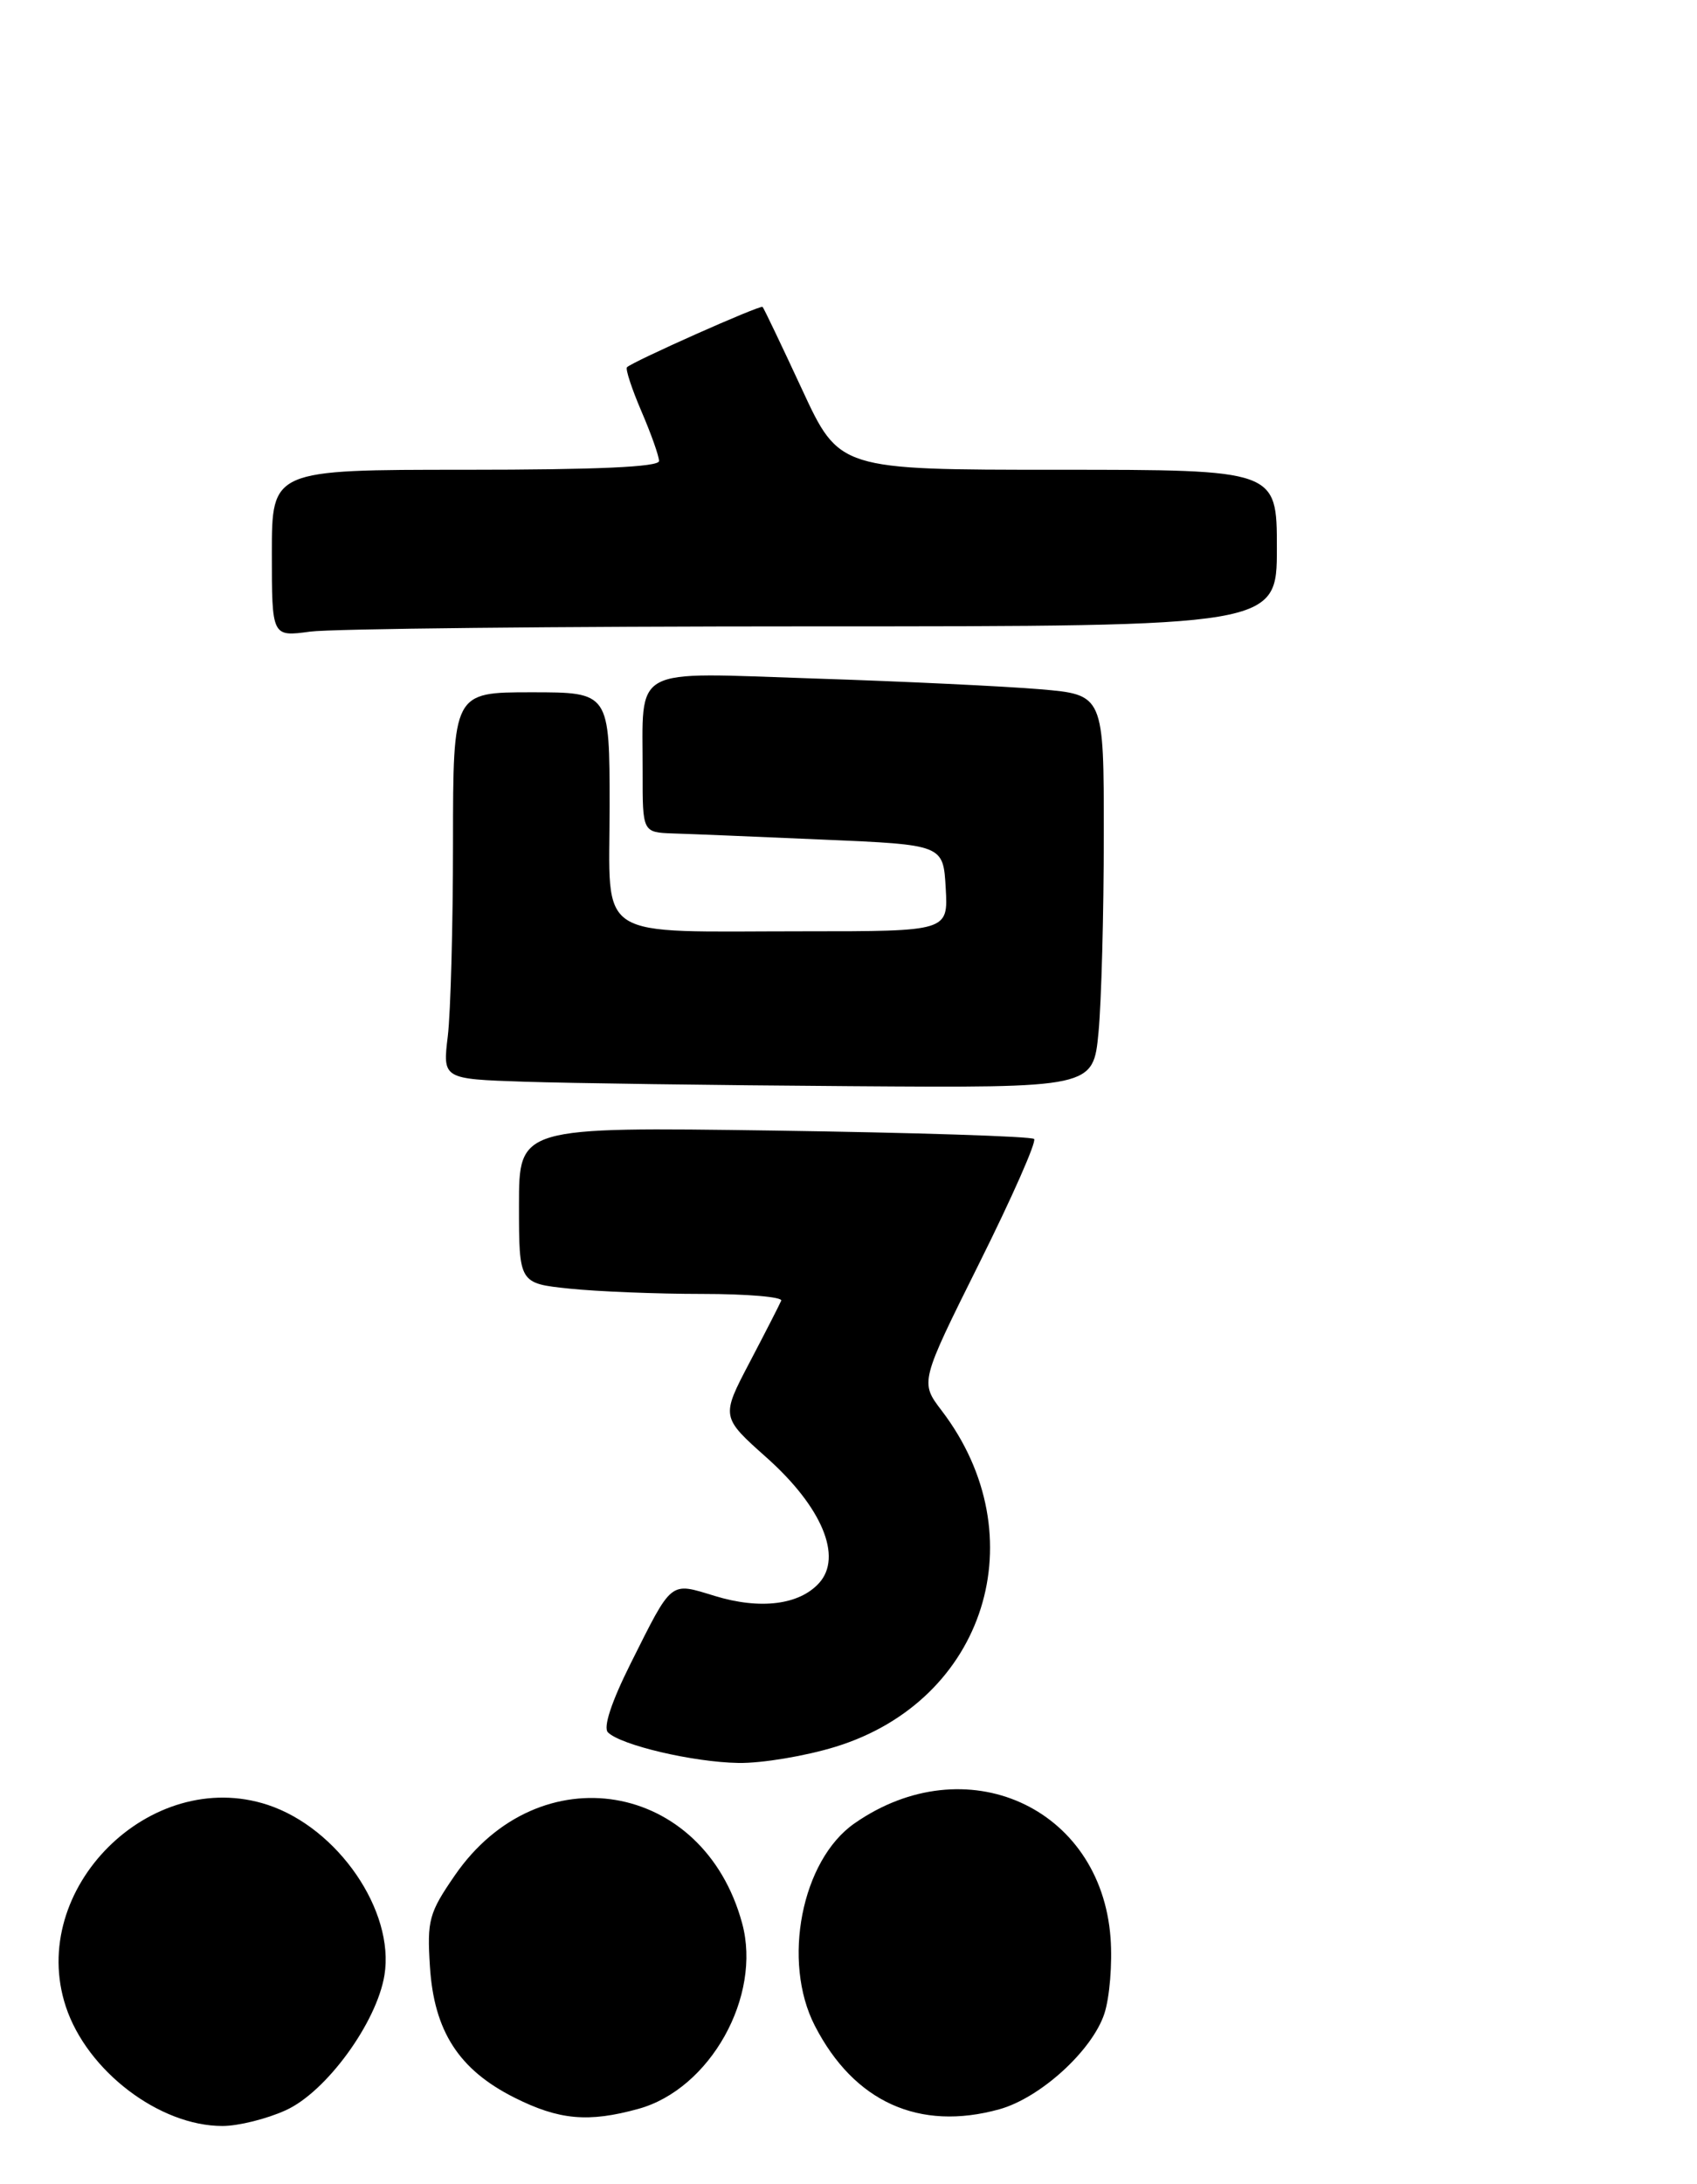 <?xml version="1.0" encoding="UTF-8" standalone="no"?>
<!DOCTYPE svg PUBLIC "-//W3C//DTD SVG 1.1//EN" "http://www.w3.org/Graphics/SVG/1.1/DTD/svg11.dtd" >
<svg xmlns="http://www.w3.org/2000/svg" xmlns:xlink="http://www.w3.org/1999/xlink" version="1.1" viewBox="0 0 206 265">
 <g >
 <path fill="currentColor"
d=" M 34.69 256.05 C 39.60 253.83 45.73 245.42 46.67 239.65 C 47.93 231.87 41.03 221.82 32.51 219.00 C 18.25 214.30 3.29 229.22 7.99 243.47 C 10.56 251.27 19.34 257.96 27.00 257.96 C 28.93 257.96 32.39 257.10 34.69 256.05 Z  M 77.50 255.88 C 86.20 253.48 92.50 242.23 90.09 233.37 C 85.40 216.05 65.44 212.72 55.22 227.54 C 52.07 232.11 51.83 232.98 52.19 238.63 C 52.69 246.46 55.70 251.13 62.45 254.52 C 67.87 257.24 71.42 257.56 77.50 255.88 Z  M 121.32 255.93 C 126.28 254.55 132.58 248.82 134.06 244.33 C 134.70 242.38 135.04 238.25 134.81 235.14 C 133.63 219.22 117.19 211.86 103.73 221.24 C 97.30 225.71 94.90 237.99 98.91 245.79 C 103.67 255.05 111.59 258.63 121.32 255.93 Z  M 101.45 211.94 C 119.64 206.32 125.92 186.39 114.31 171.16 C 111.68 167.71 111.68 167.71 118.89 153.24 C 122.86 145.28 125.85 138.51 125.53 138.20 C 125.22 137.88 111.02 137.43 93.98 137.18 C 63.00 136.74 63.00 136.74 63.00 146.23 C 63.00 155.72 63.00 155.72 69.15 156.36 C 72.53 156.71 79.76 157.00 85.23 157.00 C 90.70 157.00 95.02 157.37 94.83 157.82 C 94.65 158.26 92.93 161.62 91.01 165.28 C 87.52 171.93 87.52 171.93 93.08 176.88 C 99.78 182.86 102.31 188.90 99.43 192.08 C 97.02 194.74 92.28 195.33 86.78 193.65 C 81.26 191.97 81.66 191.65 76.54 201.87 C 74.22 206.51 73.20 209.60 73.80 210.20 C 75.35 211.75 84.15 213.82 89.64 213.91 C 92.47 213.96 97.79 213.07 101.45 211.94 Z  M 133.35 125.25 C 133.70 121.54 133.99 110.80 133.99 101.40 C 134.00 84.29 134.00 84.29 126.25 83.63 C 121.99 83.27 109.68 82.68 98.91 82.33 C 76.27 81.59 78.04 80.62 78.01 93.75 C 78.00 101.00 78.00 101.00 81.75 101.13 C 83.81 101.19 92.03 101.53 100.00 101.88 C 114.50 102.50 114.50 102.50 114.80 107.75 C 115.10 113.00 115.10 113.00 97.68 113.00 C 71.81 113.00 74.00 114.40 74.00 97.88 C 74.00 84.00 74.00 84.00 64.50 84.00 C 55.00 84.00 55.00 84.00 54.99 102.25 C 54.99 112.29 54.70 122.85 54.36 125.71 C 53.73 130.92 53.73 130.92 63.62 131.25 C 69.05 131.43 86.82 131.68 103.11 131.79 C 132.71 132.00 132.71 132.00 133.35 125.25 Z  M 98.64 76.00 C 155.00 76.00 155.00 76.00 155.00 66.50 C 155.00 57.00 155.00 57.00 128.44 57.00 C 101.88 57.00 101.88 57.00 97.36 47.25 C 94.87 41.89 92.72 37.38 92.57 37.24 C 92.30 36.97 76.82 43.86 76.11 44.56 C 75.90 44.77 76.69 47.17 77.86 49.90 C 79.04 52.64 80.00 55.35 80.00 55.94 C 80.00 56.66 72.45 57.00 56.50 57.00 C 33.00 57.00 33.00 57.00 33.00 67.14 C 33.00 77.27 33.00 77.27 37.64 76.64 C 40.19 76.29 67.64 76.00 98.64 76.00 Z "/>
</g>
</svg>